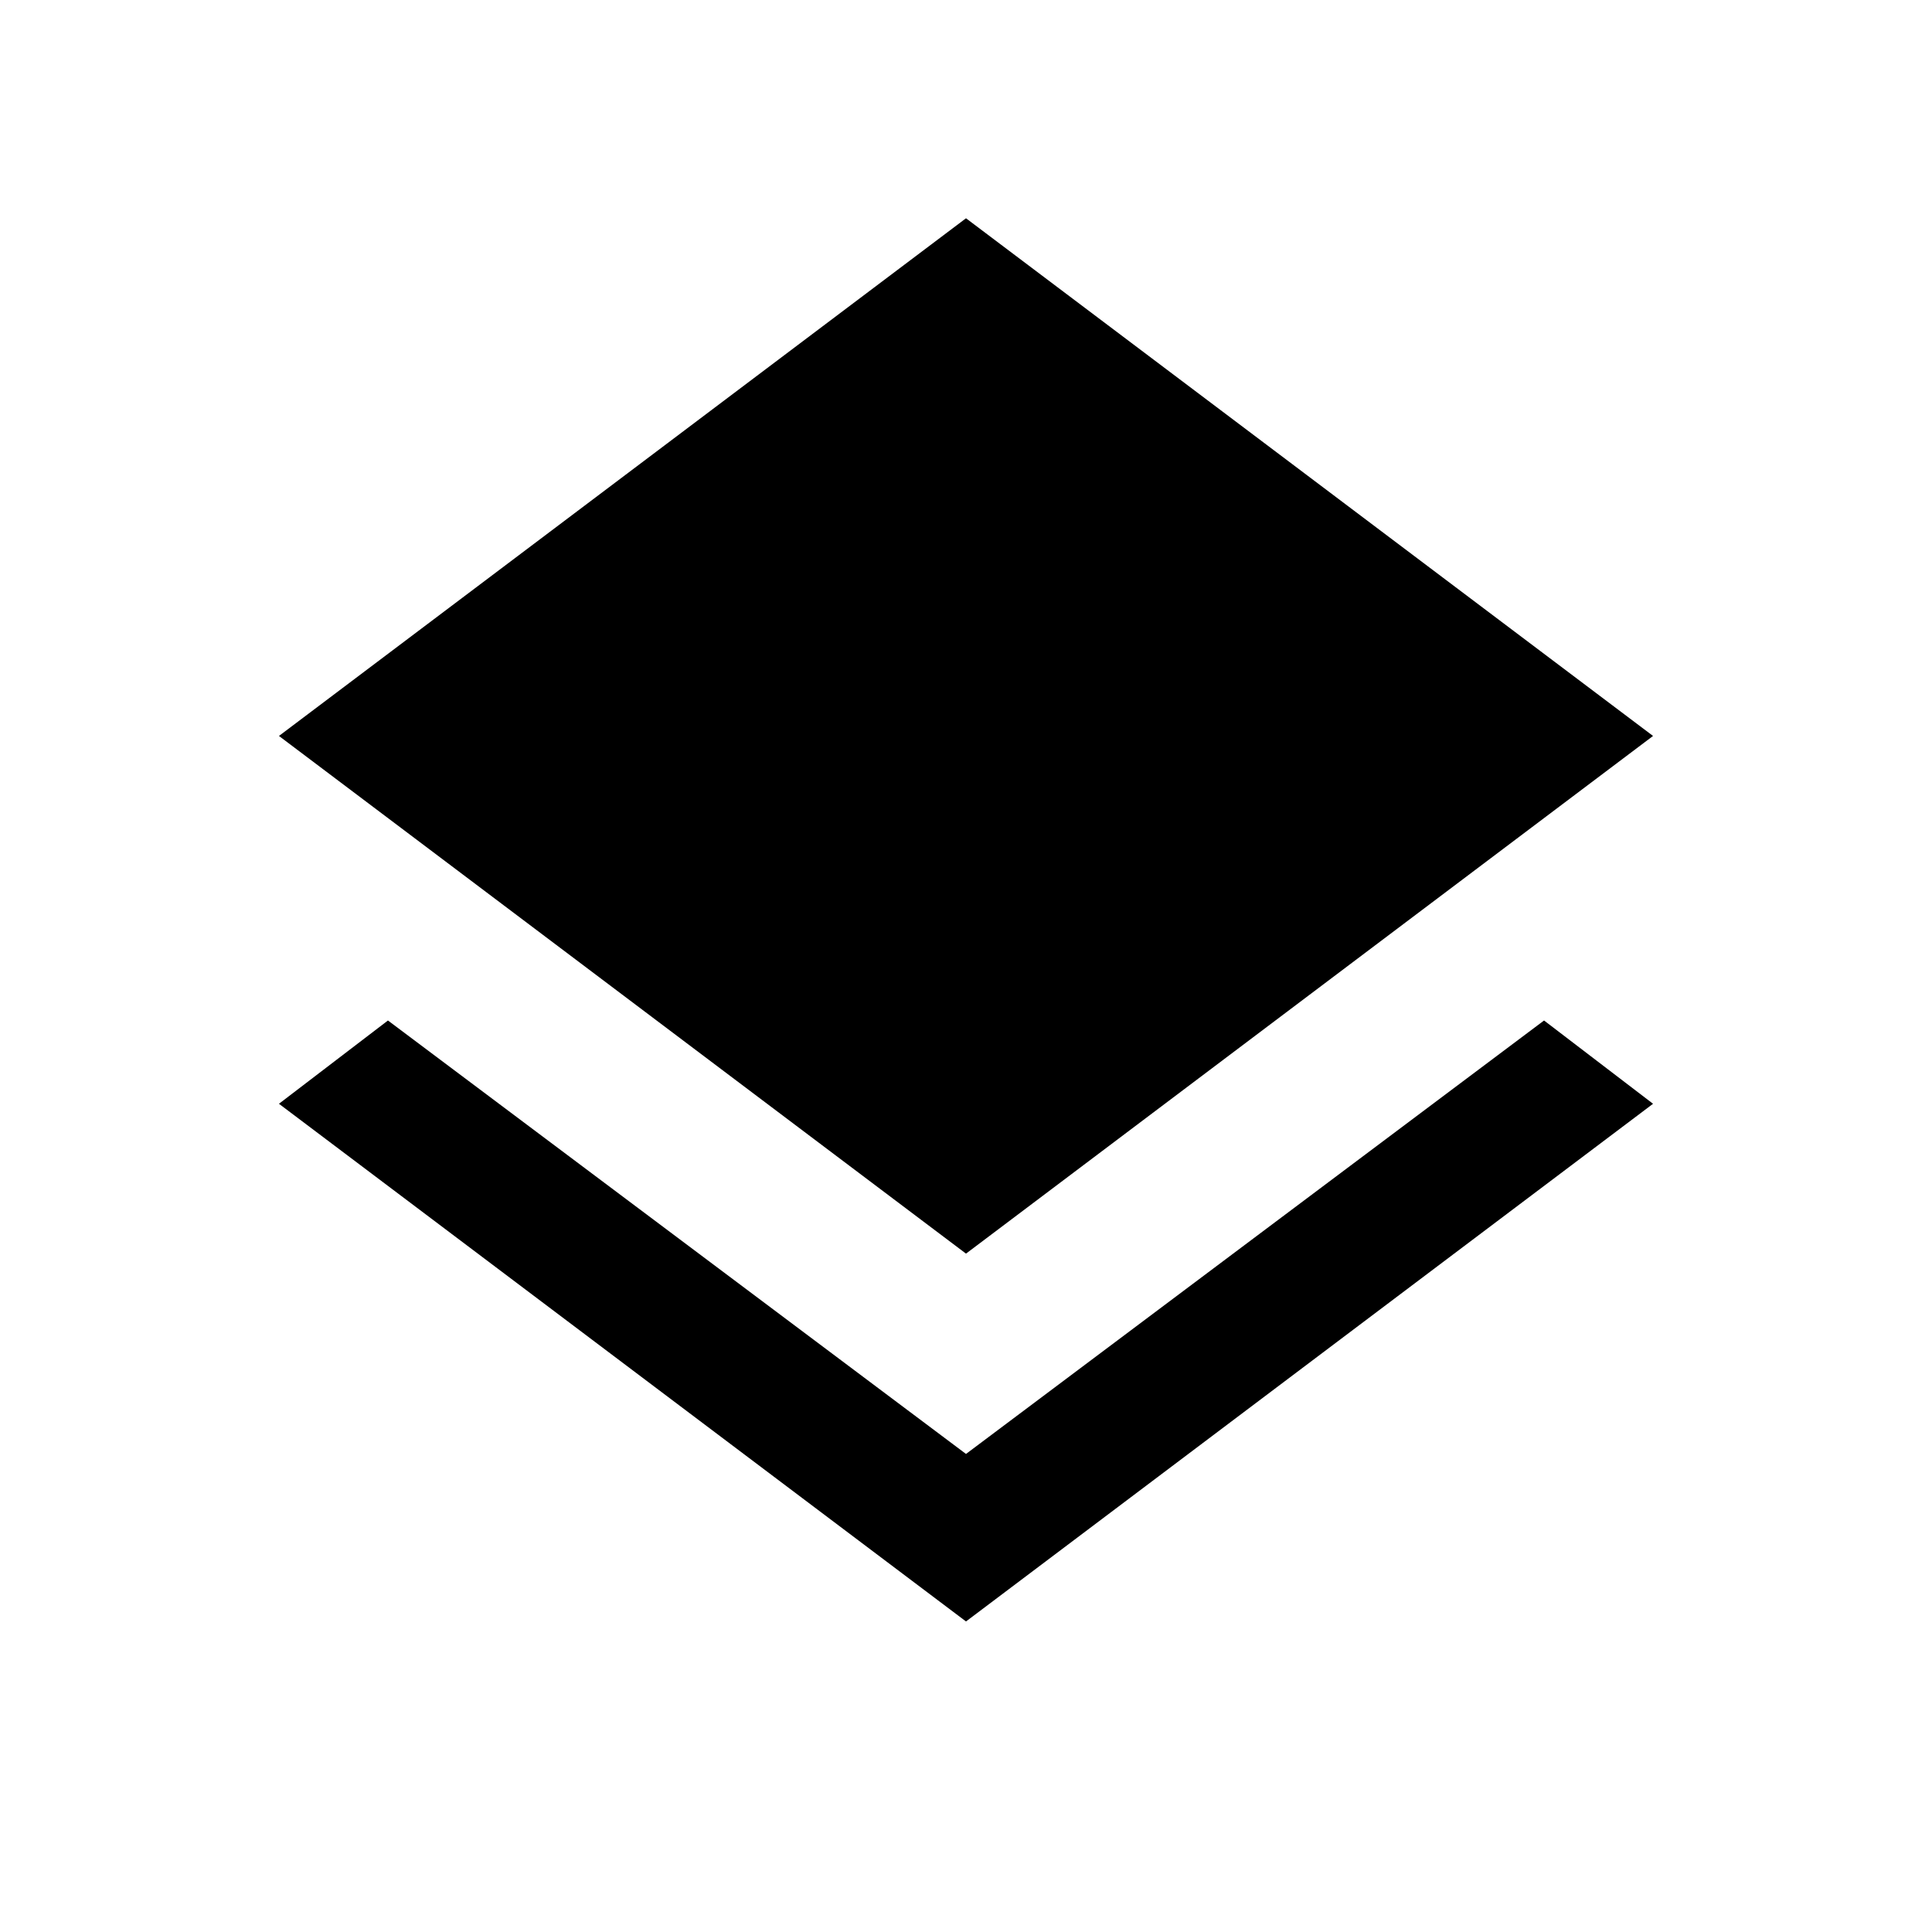 <svg xmlns="http://www.w3.org/2000/svg" height="24" viewBox="0 -960 960 960" width="24"><path d="M480-154.31 138.61-411.54l54.16-41.38L480-237.54l287.23-215.38 54.16 41.38L480-154.31Zm0-182.77L138.61-594.31 480-851.54l341.39 257.23L480-337.08Z"/></svg>